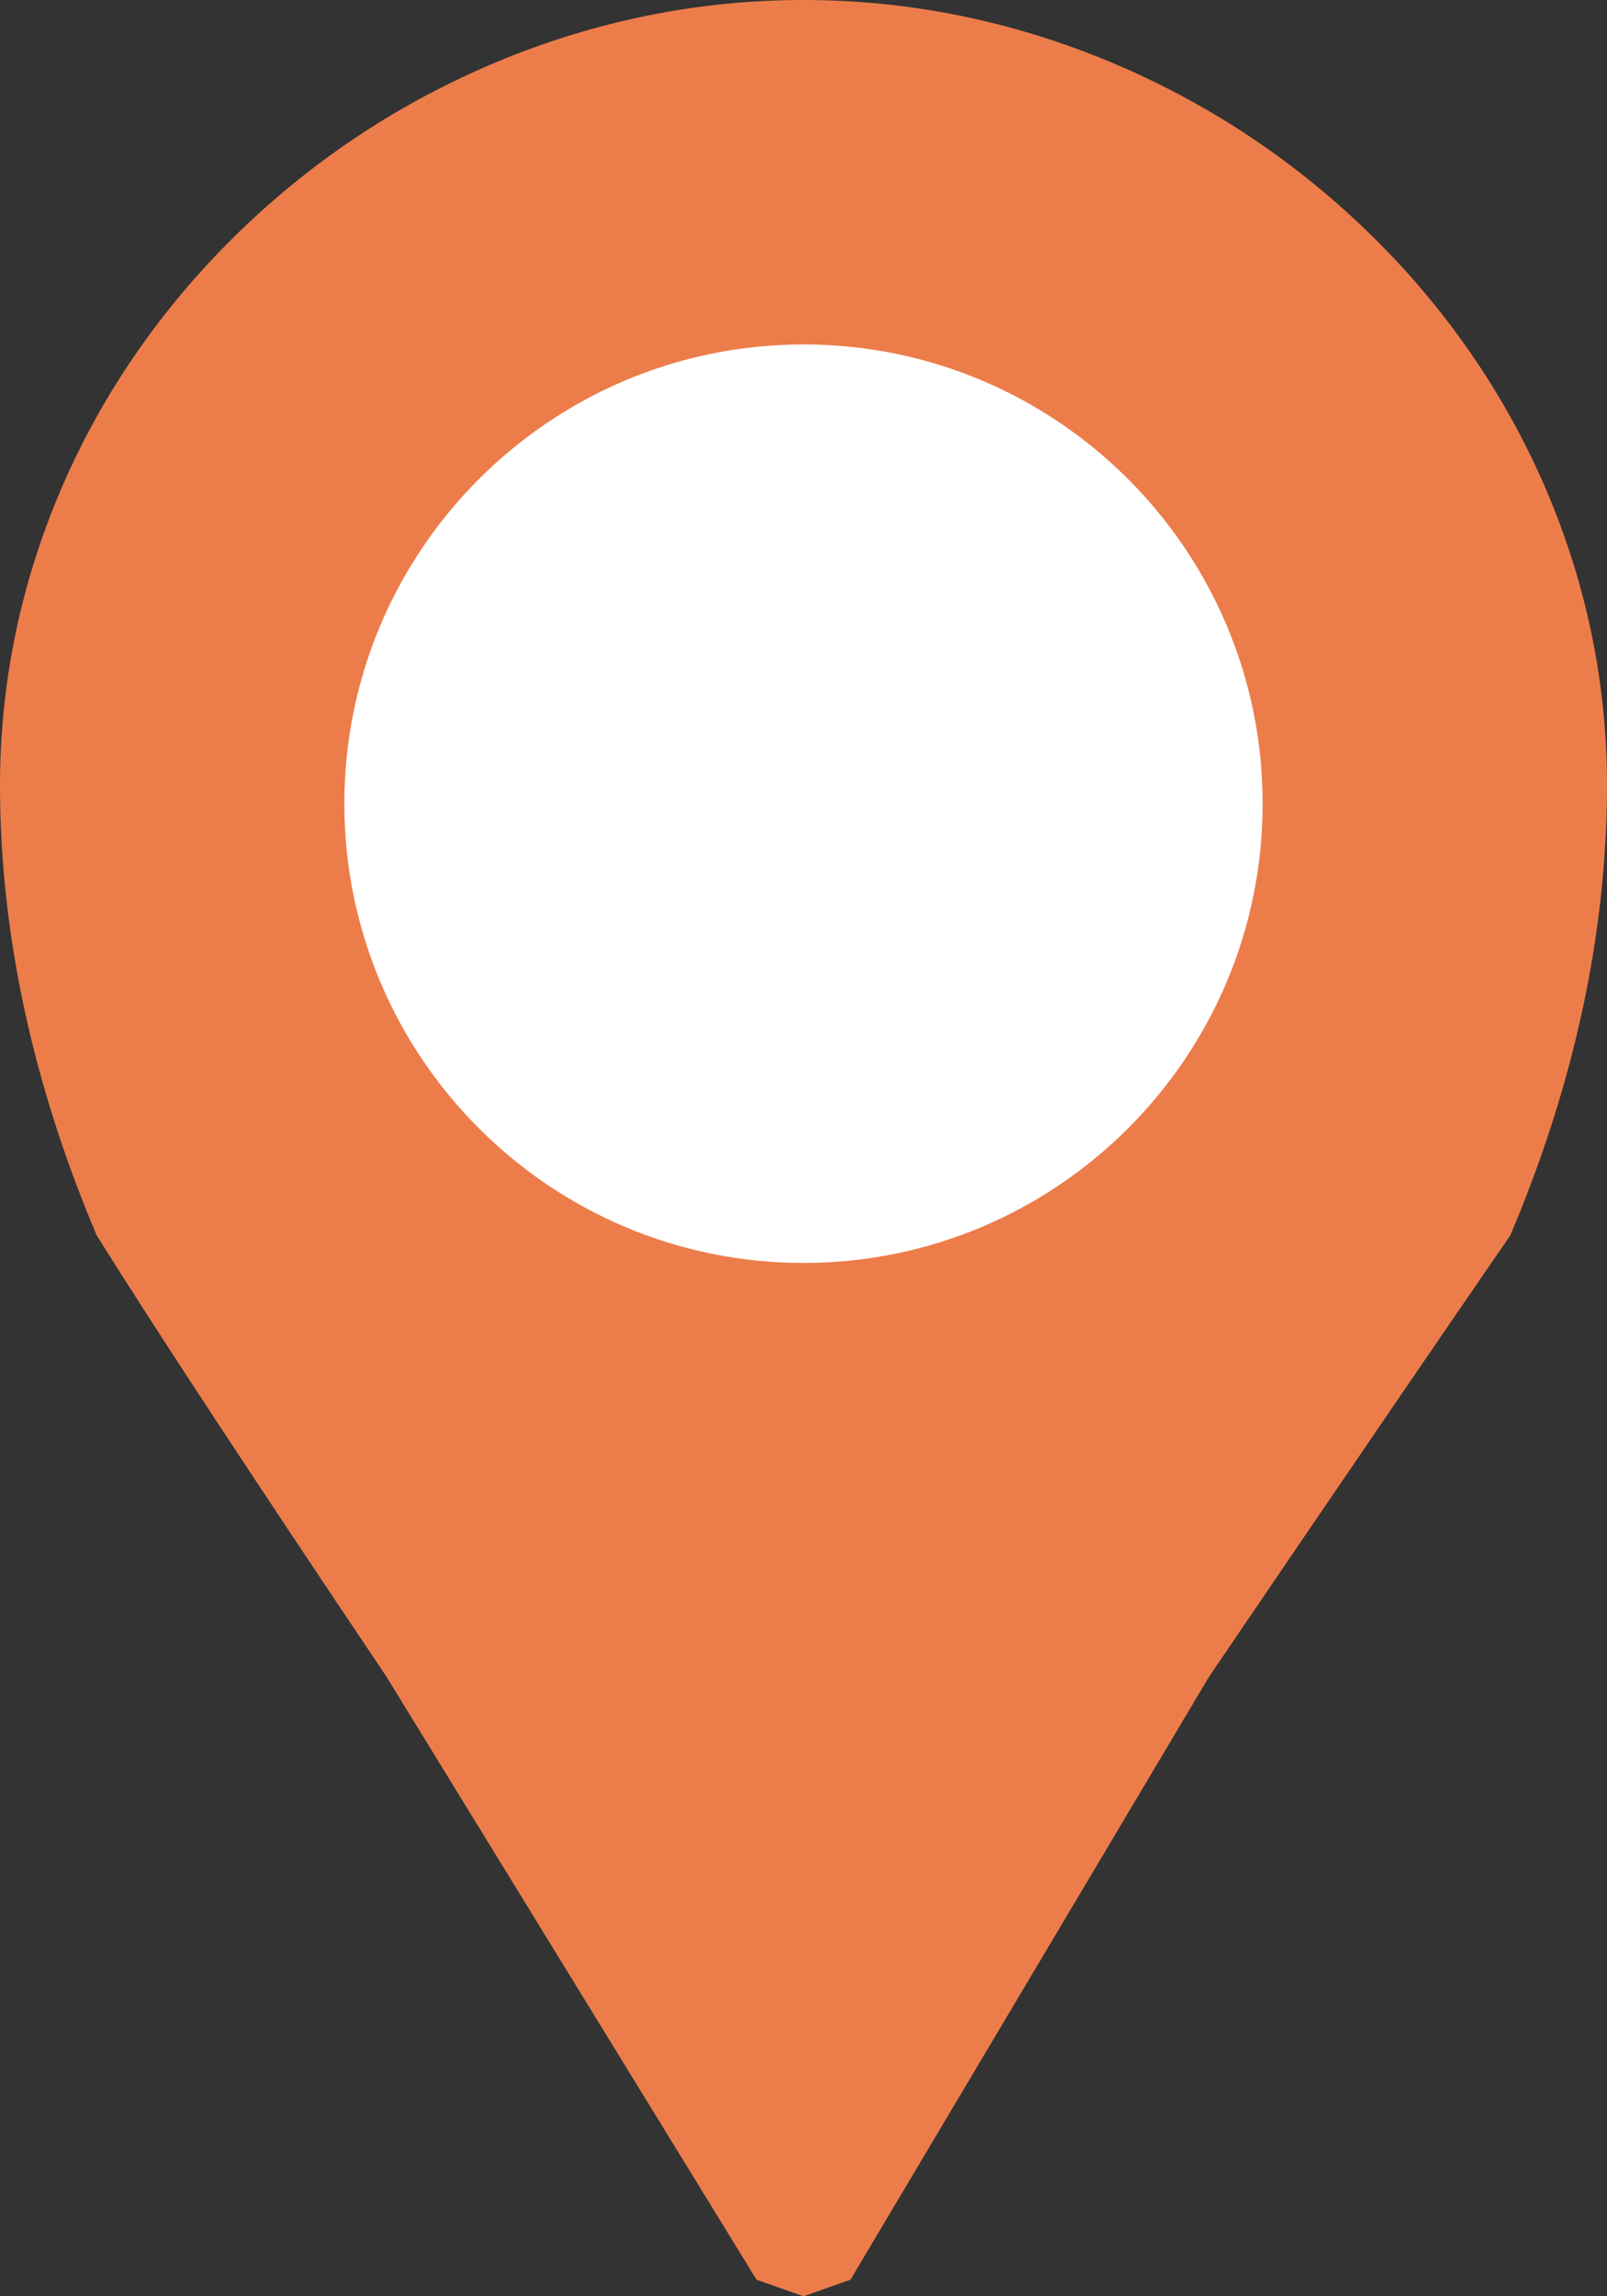 <?xml version="1.0" encoding="UTF-8"?>
<svg width="14px" height="20px" viewBox="0 0 14 20" version="1.1" xmlns="http://www.w3.org/2000/svg" xmlns:xlink="http://www.w3.org/1999/xlink">
    <rect x="0" y="0" width="14" height="20" fill="#333333" stroke="none"/>
    <!-- Generator: Sketch 49.2 (51160) - http://www.bohemiancoding.com/sketch -->
    <title>告警改2</title>
    <desc>Created with Sketch.</desc>
    <defs></defs>
    <g id="可视化高保真定稿" stroke="none" stroke-width="1" fill="none" fill-rule="evenodd">
        <g id="B05-地图-告警修改" transform="translate(-655, -261)">
            <g id="告警改2" transform="translate(652, 261)">
                <rect id="Rectangle-13" x="0" y="0" width="20" height="20"></rect>
                <path d="M16.427,4.167 C16.063,3.355 15.547,2.625 14.891,1.995 C14.24,1.37 13.491,0.88 12.661,0.535 C11.806,0.18 10.912,0 10.002,0 C9.088,0 8.194,0.18 7.339,0.535 C6.509,0.88 5.76,1.37 5.109,1.995 C4.453,2.625 3.935,3.357 3.573,4.167 C3.194,5.017 3,5.917 3,6.839 C3,8.121 3.283,9.44 3.842,10.759 C4.351,11.574 5.193,12.856 6.367,14.604 L9.591,19.856 L10,20 L10.409,19.856 L13.533,14.604 C14.663,12.941 15.538,11.659 16.158,10.759 C16.717,9.44 17,8.119 17,6.839 C17,5.915 16.806,5.017 16.427,4.167 Z" id="Path" fill="#EC7D4A"></path>
                <path d="M10,11 C7.793,11 6,9.207 6,7 C6,4.793 7.793,3 10,3 C12.207,3 14,4.793 14,7 C14,9.207 12.207,11 10,11 Z" id="Shape" fill="#FFFFFF" fill-rule="nonzero"></path>
            </g>
        </g>
    </g>
</svg>